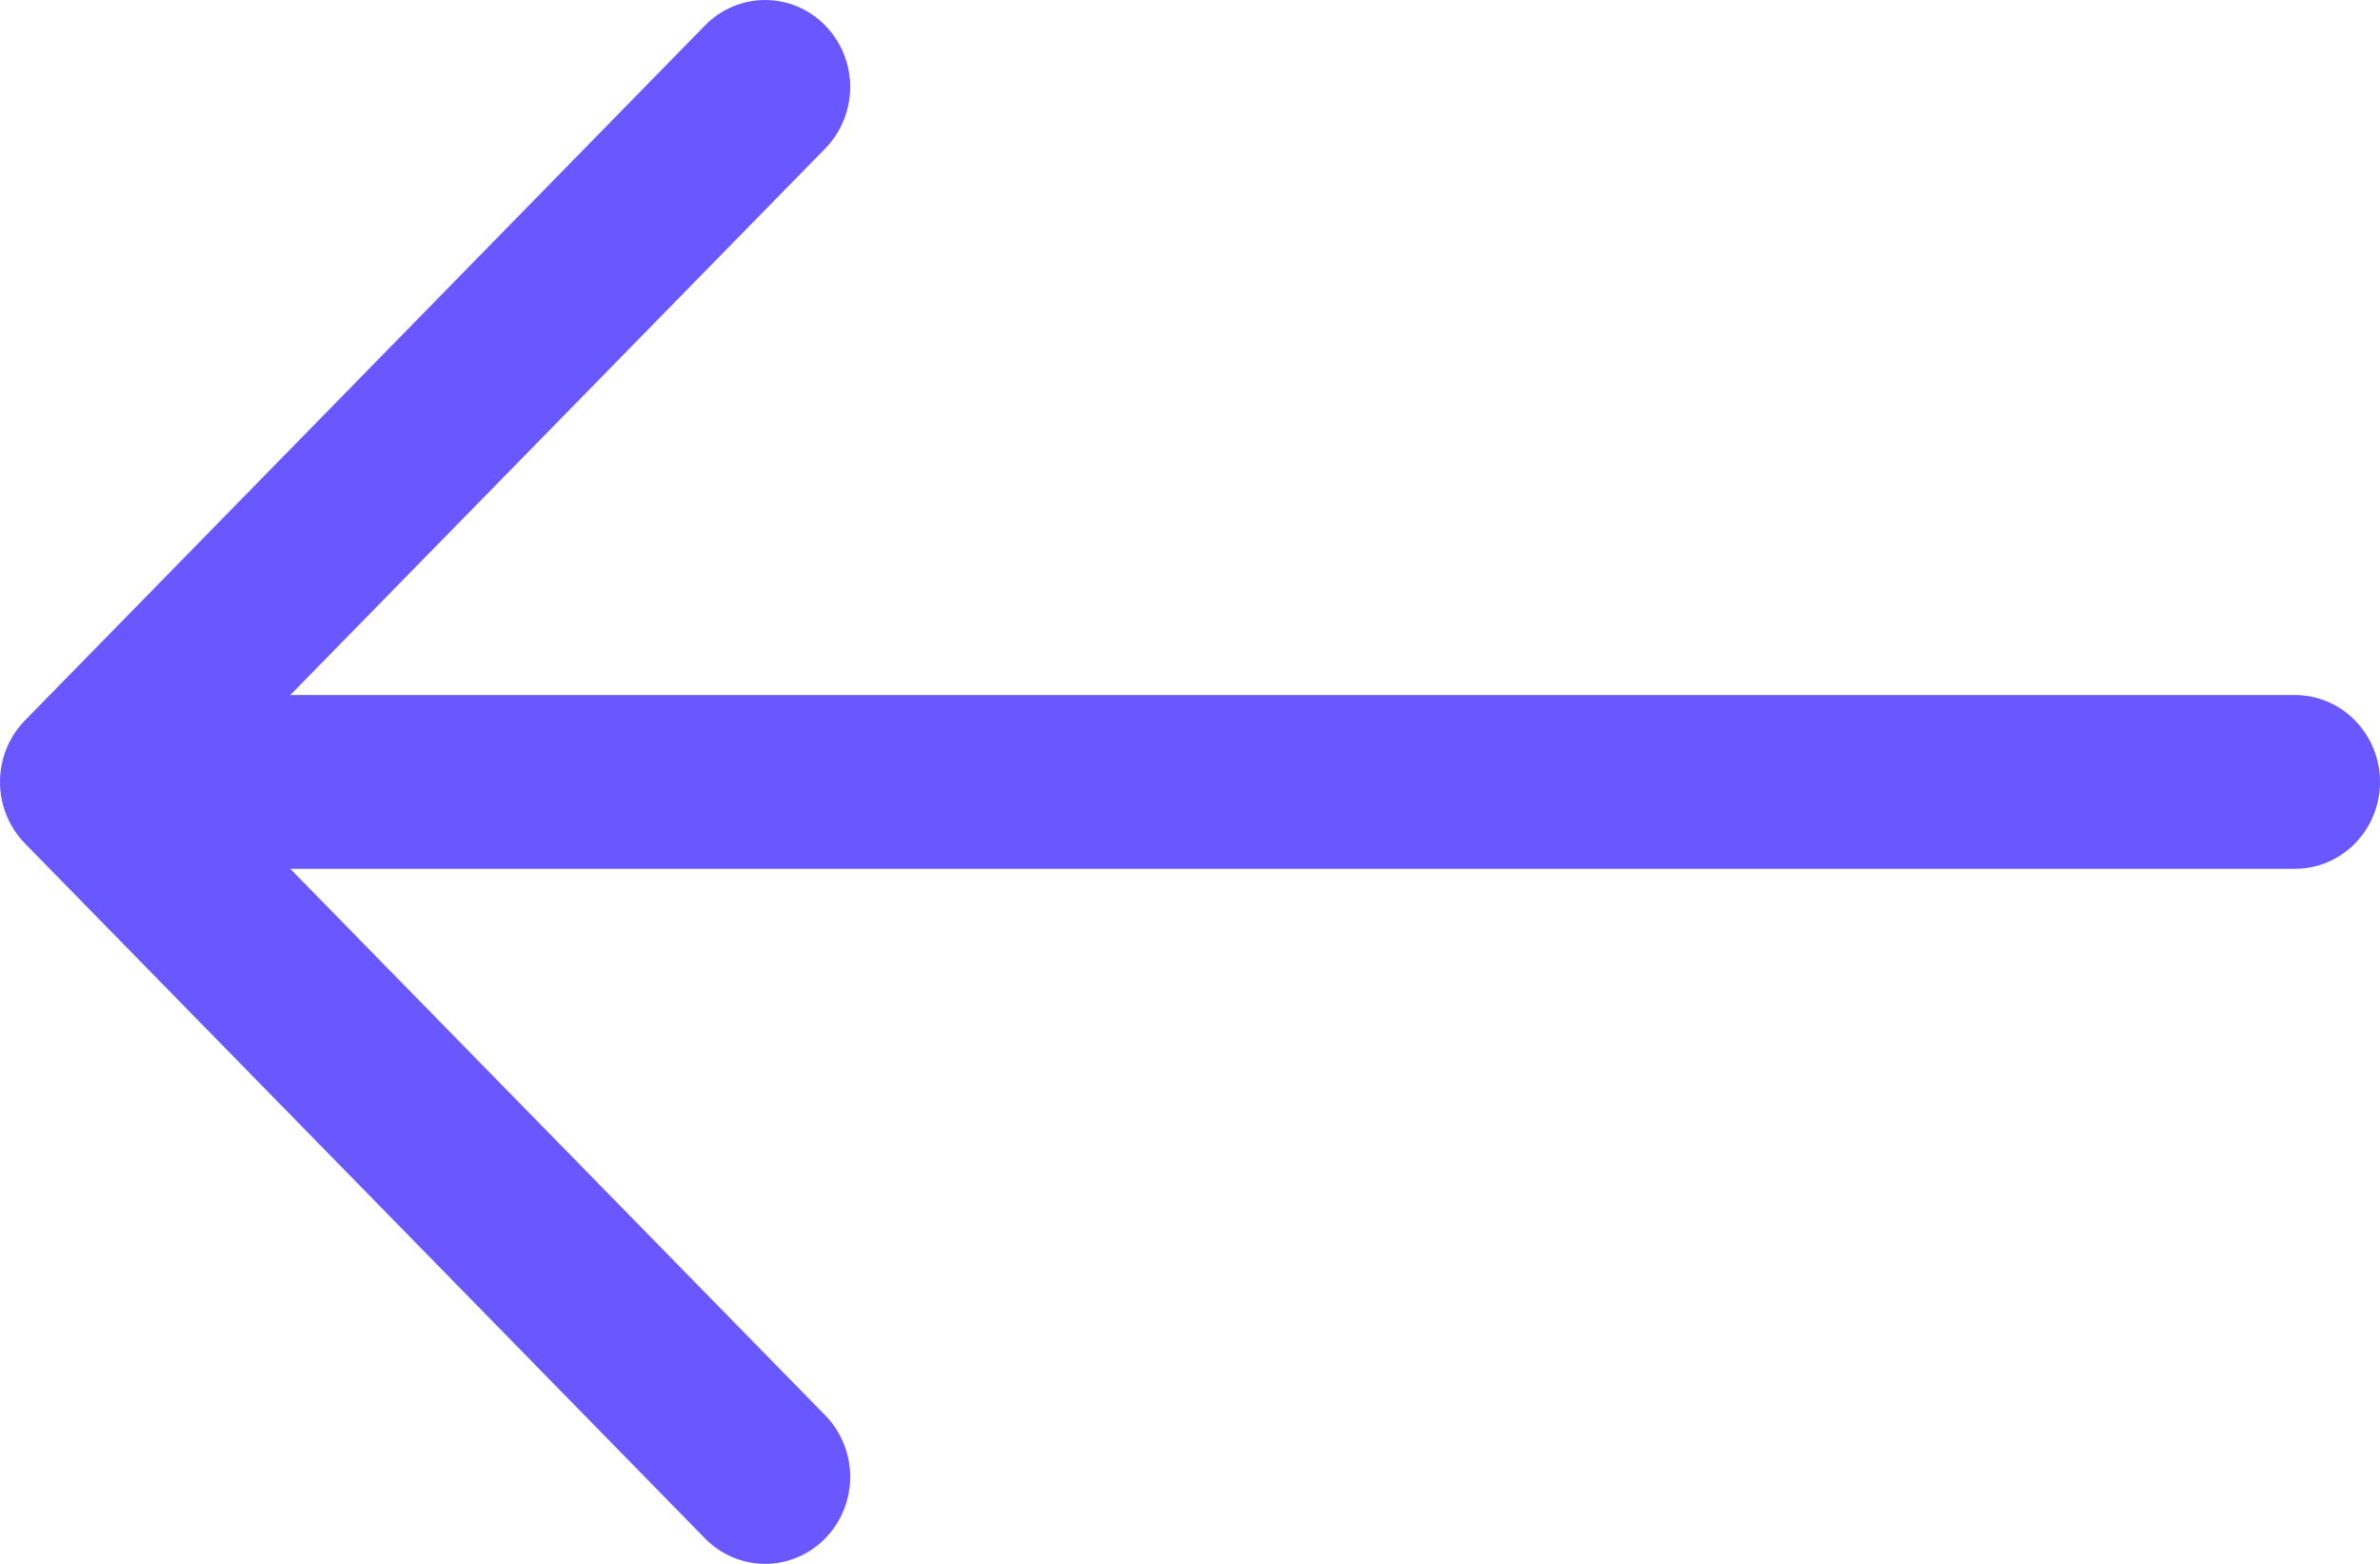 <svg width="35" height="23" viewBox="0 0 35 23" fill="none" xmlns="http://www.w3.org/2000/svg">
<path fill-rule="evenodd" clip-rule="evenodd" d="M35 11.5C35 11.839 34.868 12.164 34.634 12.403C34.4 12.643 34.082 12.778 33.75 12.778L4.269 12.778L12.136 20.816C12.371 21.056 12.503 21.381 12.503 21.721C12.503 22.06 12.371 22.385 12.136 22.625C11.902 22.865 11.583 23 11.252 23C10.92 23 10.601 22.865 10.367 22.625L0.367 12.405C0.251 12.286 0.158 12.145 0.095 11.99C0.032 11.834 -1.32117e-06 11.668 -1.31383e-06 11.5C-1.30648e-06 11.332 0.032 11.166 0.095 11.01C0.158 10.855 0.251 10.714 0.367 10.595L10.367 0.375C10.601 0.135 10.92 -1.06058e-06 11.252 -1.03808e-06C11.583 -1.01558e-06 11.902 0.135 12.136 0.375C12.371 0.615 12.503 0.94 12.503 1.279C12.503 1.618 12.371 1.944 12.136 2.184L4.269 10.222L33.75 10.222C34.082 10.222 34.4 10.357 34.634 10.597C34.868 10.836 35 11.161 35 11.5V11.5Z" fill="#6958FF"/>
</svg>
